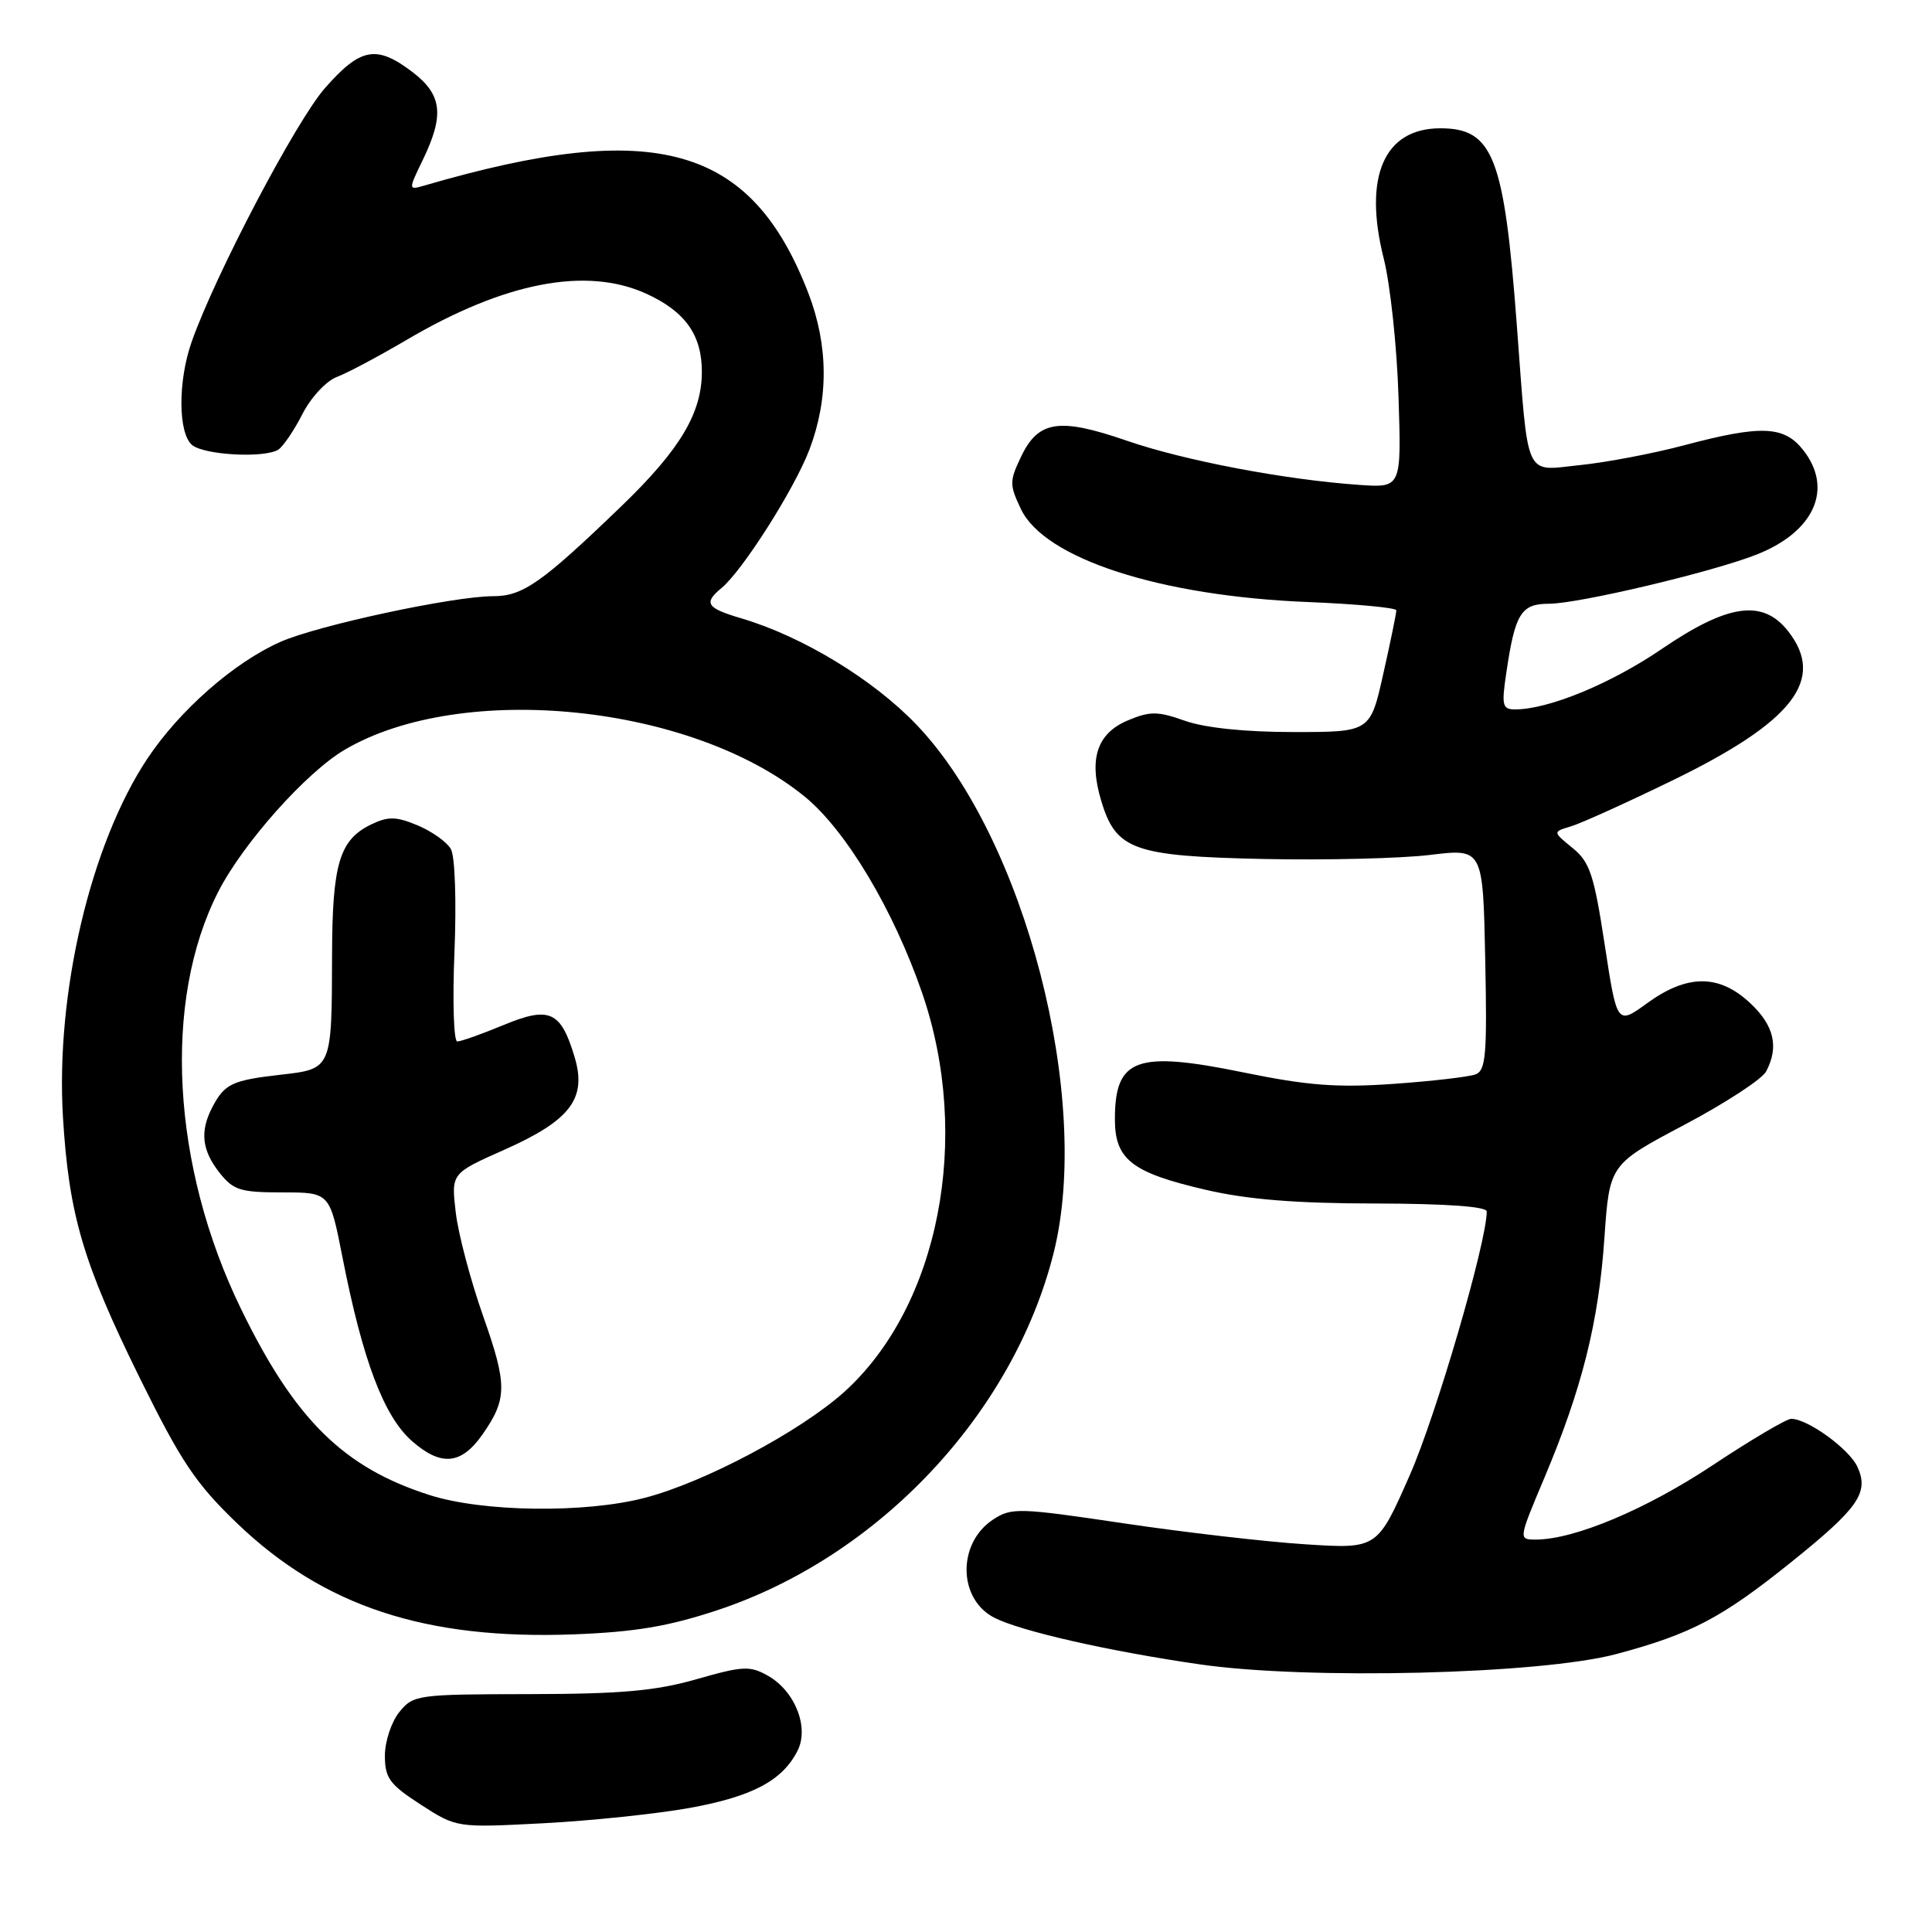 <?xml version="1.0" encoding="UTF-8" standalone="no"?>
<!DOCTYPE svg PUBLIC "-//W3C//DTD SVG 1.1//EN" "http://www.w3.org/Graphics/SVG/1.1/DTD/svg11.dtd" >
<svg xmlns="http://www.w3.org/2000/svg" xmlns:xlink="http://www.w3.org/1999/xlink" version="1.1" viewBox="0 0 256 256">
 <g >
 <path fill="currentColor"
d=" M 91.45 239.55 C 99.72 238.04 103.68 235.93 105.68 231.98 C 107.25 228.88 105.33 224.05 101.73 222.03 C 99.38 220.70 98.41 220.75 92.31 222.50 C 86.90 224.05 82.33 224.46 70.16 224.48 C 55.26 224.50 54.77 224.57 52.91 226.86 C 51.86 228.16 51.00 230.76 51.00 232.63 C 51.00 235.60 51.61 236.44 55.75 239.12 C 60.50 242.19 60.50 242.19 72.00 241.59 C 78.33 241.26 87.08 240.34 91.45 239.55 Z  M 214.17 219.17 C 224.10 216.52 228.16 214.38 237.42 206.93 C 246.27 199.81 247.68 197.78 246.12 194.37 C 245.05 192.01 239.54 188.01 237.35 188.00 C 236.72 188.00 232.03 190.77 226.92 194.16 C 218.10 200.01 208.60 204.00 203.50 204.00 C 201.19 204.00 201.19 204.00 204.65 195.79 C 209.62 184.00 211.83 175.19 212.59 164.07 C 213.27 154.30 213.27 154.30 223.14 149.07 C 228.57 146.20 233.46 143.01 234.01 141.99 C 235.75 138.73 235.09 135.88 231.89 132.90 C 227.79 129.07 223.58 129.07 218.28 132.91 C 214.26 135.83 214.26 135.83 212.63 125.16 C 211.21 115.88 210.66 114.22 208.37 112.36 C 205.74 110.22 205.74 110.22 208.12 109.51 C 209.43 109.13 215.53 106.37 221.67 103.38 C 237.63 95.61 241.95 90.02 236.93 83.63 C 233.57 79.36 228.98 80.01 220.21 85.98 C 213.44 90.60 205.18 94.00 200.76 94.00 C 199.08 94.00 198.95 93.48 199.58 89.25 C 200.74 81.30 201.54 80.00 205.23 80.00 C 209.19 80.00 227.09 75.75 232.87 73.44 C 240.45 70.40 242.94 64.73 238.93 59.63 C 236.39 56.41 233.36 56.29 223.12 59.01 C 219.07 60.09 212.90 61.26 209.43 61.62 C 201.87 62.39 202.56 63.91 200.98 43.00 C 199.31 20.77 197.84 17.00 190.85 17.00 C 183.40 17.00 180.62 23.40 183.35 34.25 C 184.22 37.69 185.10 45.93 185.31 52.57 C 185.70 64.64 185.70 64.64 180.10 64.25 C 170.30 63.57 156.91 61.03 149.26 58.38 C 140.33 55.30 137.57 55.73 135.29 60.53 C 133.75 63.76 133.75 64.24 135.28 67.46 C 138.41 74.02 153.70 78.98 173.25 79.77 C 179.71 80.03 185.01 80.53 185.02 80.87 C 185.03 81.22 184.26 84.99 183.30 89.25 C 181.57 97.00 181.57 97.00 171.41 97.00 C 164.99 97.00 159.71 96.45 157.05 95.52 C 153.40 94.23 152.40 94.22 149.46 95.45 C 145.37 97.16 144.24 100.53 145.91 106.09 C 147.87 112.63 150.17 113.45 167.45 113.82 C 175.73 113.99 185.65 113.75 189.50 113.28 C 196.50 112.43 196.50 112.43 196.80 127.09 C 197.06 139.74 196.89 141.83 195.52 142.36 C 194.64 142.69 189.75 143.26 184.64 143.62 C 177.17 144.14 173.30 143.85 164.81 142.11 C 150.56 139.19 147.73 140.22 147.73 148.31 C 147.73 153.65 149.98 155.39 159.79 157.66 C 165.29 158.94 171.72 159.46 182.25 159.47 C 191.64 159.49 197.00 159.87 197.00 160.53 C 197.00 164.57 190.33 187.44 186.81 195.45 C 182.50 205.24 182.50 205.24 173.00 204.63 C 167.78 204.30 156.90 203.04 148.84 201.84 C 135.00 199.78 134.03 199.75 131.60 201.34 C 126.83 204.47 126.92 211.89 131.76 214.36 C 135.28 216.15 146.91 218.79 159.00 220.54 C 173.31 222.61 204.14 221.85 214.17 219.17 Z  M 95.02 213.37 C 116.39 206.31 134.25 187.34 139.61 166.03 C 144.74 145.58 135.81 111.08 121.49 96.08 C 115.75 90.05 106.33 84.33 98.25 81.94 C 93.61 80.57 93.18 79.92 95.61 77.91 C 98.42 75.58 105.27 64.78 107.25 59.58 C 109.82 52.82 109.77 45.76 107.11 38.84 C 99.55 19.23 86.84 15.66 56.29 24.57 C 54.08 25.21 54.08 25.21 56.04 21.15 C 58.90 15.23 58.58 12.55 54.66 9.55 C 49.89 5.92 47.78 6.30 43.07 11.66 C 39.24 16.01 28.55 36.35 25.40 45.28 C 23.56 50.49 23.59 57.42 25.46 58.97 C 27.07 60.30 35.00 60.73 36.86 59.59 C 37.50 59.19 38.94 57.08 40.06 54.89 C 41.18 52.68 43.21 50.49 44.63 49.95 C 46.04 49.42 50.18 47.21 53.84 45.06 C 66.85 37.39 77.67 35.30 85.62 38.91 C 90.78 41.26 93.00 44.37 93.00 49.26 C 93.00 54.75 90.10 59.59 82.33 67.08 C 71.76 77.26 69.28 79.00 65.33 79.00 C 60.09 79.00 42.12 82.86 37.16 85.05 C 31.02 87.76 23.78 94.12 19.51 100.55 C 12.00 111.87 7.36 131.59 8.34 148.00 C 9.13 160.97 10.99 167.30 18.51 182.57 C 24.00 193.69 25.92 196.56 31.41 201.84 C 42.88 212.85 56.38 217.30 76.04 216.56 C 84.11 216.25 88.56 215.51 95.02 213.37 Z  M 56.91 198.10 C 45.51 194.46 39.08 188.11 31.94 173.45 C 22.73 154.52 21.53 132.65 28.91 118.18 C 32.18 111.76 40.59 102.32 45.70 99.33 C 61.27 90.20 91.71 93.33 106.67 105.59 C 112.11 110.05 118.40 120.57 122.18 131.55 C 128.81 150.77 124.43 173.13 111.83 184.47 C 106.02 189.68 93.34 196.42 85.44 198.47 C 77.52 200.54 63.96 200.36 56.91 198.10 Z  M 63.89 190.13 C 67.22 185.39 67.24 183.53 64.05 174.48 C 62.37 169.72 60.72 163.51 60.39 160.66 C 59.78 155.48 59.78 155.48 66.78 152.37 C 75.58 148.46 77.79 145.57 76.14 140.07 C 74.31 133.96 72.82 133.29 66.68 135.84 C 63.81 137.03 61.07 138.00 60.59 138.00 C 60.12 138.00 59.95 132.65 60.22 126.11 C 60.49 119.41 60.29 113.48 59.75 112.52 C 59.23 111.58 57.25 110.17 55.35 109.37 C 52.50 108.18 51.45 108.16 49.23 109.22 C 44.99 111.25 44.03 114.41 44.00 126.50 C 43.96 141.72 44.00 141.63 37.16 142.41 C 30.76 143.14 29.77 143.61 28.15 146.68 C 26.47 149.88 26.73 152.39 29.07 155.37 C 30.92 157.71 31.83 158.00 37.42 158.00 C 43.69 158.00 43.69 158.00 45.37 166.55 C 48.06 180.28 50.86 187.67 54.59 190.95 C 58.43 194.32 61.10 194.09 63.89 190.13 Z "/>
</g>
</svg>